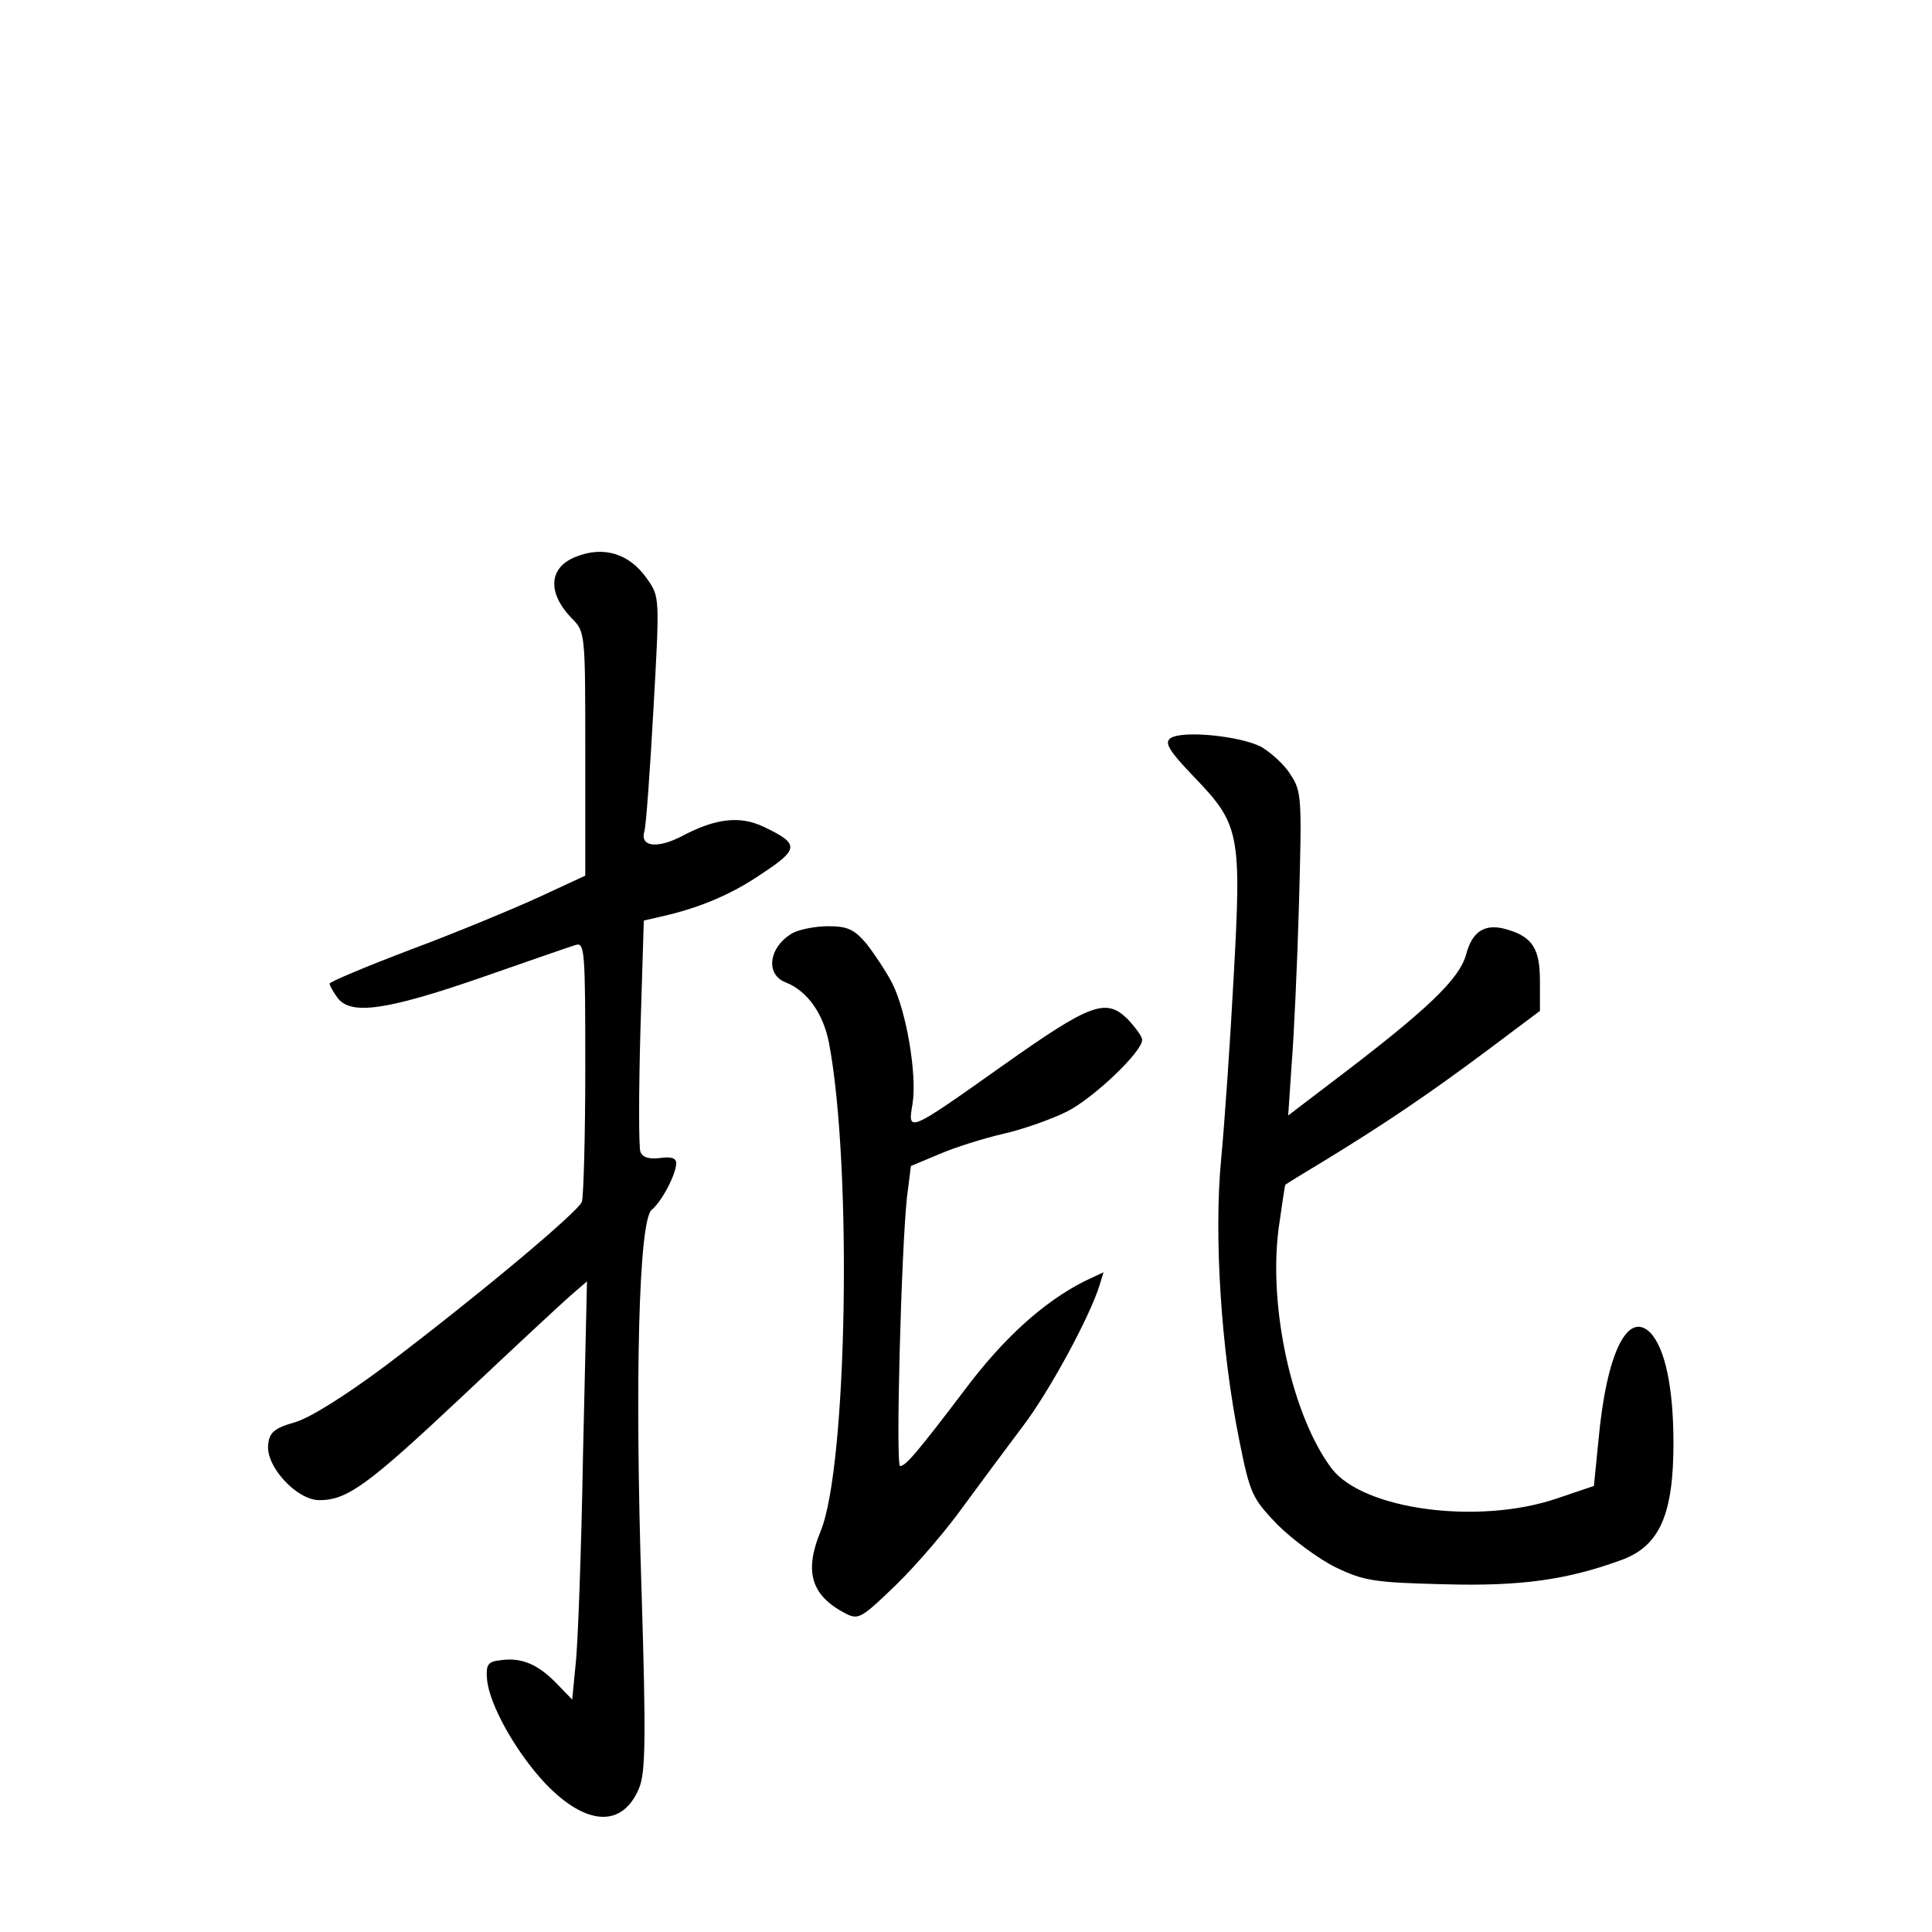 <?xml version="1.0" standalone="no"?>
<!DOCTYPE svg PUBLIC "-//W3C//DTD SVG 20010904//EN"
 "http://www.w3.org/TR/2001/REC-SVG-20010904/DTD/svg10.dtd">
<svg version="1.0" xmlns="http://www.w3.org/2000/svg"
 width="340pt" height="340pt" viewBox="0 0 340 340"
 preserveAspectRatio="xMidYMid meet">
<g transform="translate(0,340) scale(0.1,-0.1)"
fill="#000000" stroke="none">
<path d="M1013 2420 c-48 -19 -50 -64 -6 -109 23 -23 23 -27 23 -238 l0 -214
-82 -38 c-46 -21 -147 -63 -225 -92 -79 -30 -143 -57 -143 -60 0 -3 6 -14 14
-25 23 -31 86 -22 251 35 83 29 158 55 168 58 16 5 17 -10 17 -215 0 -121 -3
-228 -6 -237 -7 -18 -180 -163 -345 -288 -71 -53 -133 -92 -160 -100 -36 -10
-45 -18 -47 -39 -5 -38 50 -98 90 -98 49 0 85 26 253 184 88 83 173 162 189
176 l29 25 -7 -306 c-3 -169 -9 -335 -13 -368 l-6 -62 -30 31 c-32 32 -61 44
-98 38 -20 -2 -24 -8 -22 -32 3 -45 52 -131 103 -185 72 -75 136 -78 165 -7
11 27 12 88 4 347 -12 370 -5 652 18 670 18 15 43 63 43 82 0 9 -9 12 -29 9
-19 -2 -30 1 -34 11 -3 9 -3 104 0 212 l6 195 26 6 c69 15 127 39 181 76 67
44 67 53 4 83 -42 20 -85 15 -145 -17 -43 -22 -73 -18 -65 9 3 10 10 107 16
216 11 195 11 197 -11 228 -31 45 -77 59 -126 39z"/>
<path d="M2060 2101 c-11 -8 -4 -21 42 -69 80 -83 83 -100 69 -352 -6 -113
-16 -257 -22 -320 -13 -135 0 -337 32 -495 19 -95 23 -102 67 -148 26 -26 72
-60 102 -75 50 -24 68 -27 190 -30 138 -4 220 8 317 44 64 25 88 80 88 204 0
99 -15 168 -41 195 -40 39 -77 -37 -91 -190 l-8 -80 -65 -22 c-138 -47 -340
-20 -396 52 -69 91 -112 281 -94 422 6 42 11 77 12 78 2 2 35 22 73 45 98 60
176 112 283 192 l92 69 0 53 c0 56 -13 77 -57 90 -39 12 -62 -2 -73 -44 -12
-43 -67 -96 -229 -219 l-84 -64 6 89 c4 49 10 177 13 284 5 185 5 197 -15 227
-11 18 -35 39 -52 49 -38 19 -138 29 -159 15z"/>
<path d="M1395 1758 c-42 -24 -49 -73 -12 -87 38 -15 66 -55 76 -107 41 -217
32 -747 -15 -859 -29 -71 -17 -113 45 -145 22 -11 28 -7 88 51 36 35 90 98
119 139 30 41 77 104 104 140 46 60 118 193 135 248 l7 23 -34 -16 c-71 -36
-141 -99 -208 -188 -85 -112 -106 -137 -116 -137 -8 0 2 377 12 472 l7 56 50
21 c28 12 79 28 114 36 35 8 85 26 111 39 47 24 132 105 132 126 0 6 -12 22
-26 37 -38 37 -65 27 -219 -82 -168 -119 -168 -119 -159 -67 8 51 -11 163 -36
212 -11 21 -31 51 -45 69 -22 26 -34 31 -68 31 -23 0 -51 -6 -62 -12z"/>
</g>
</svg>
